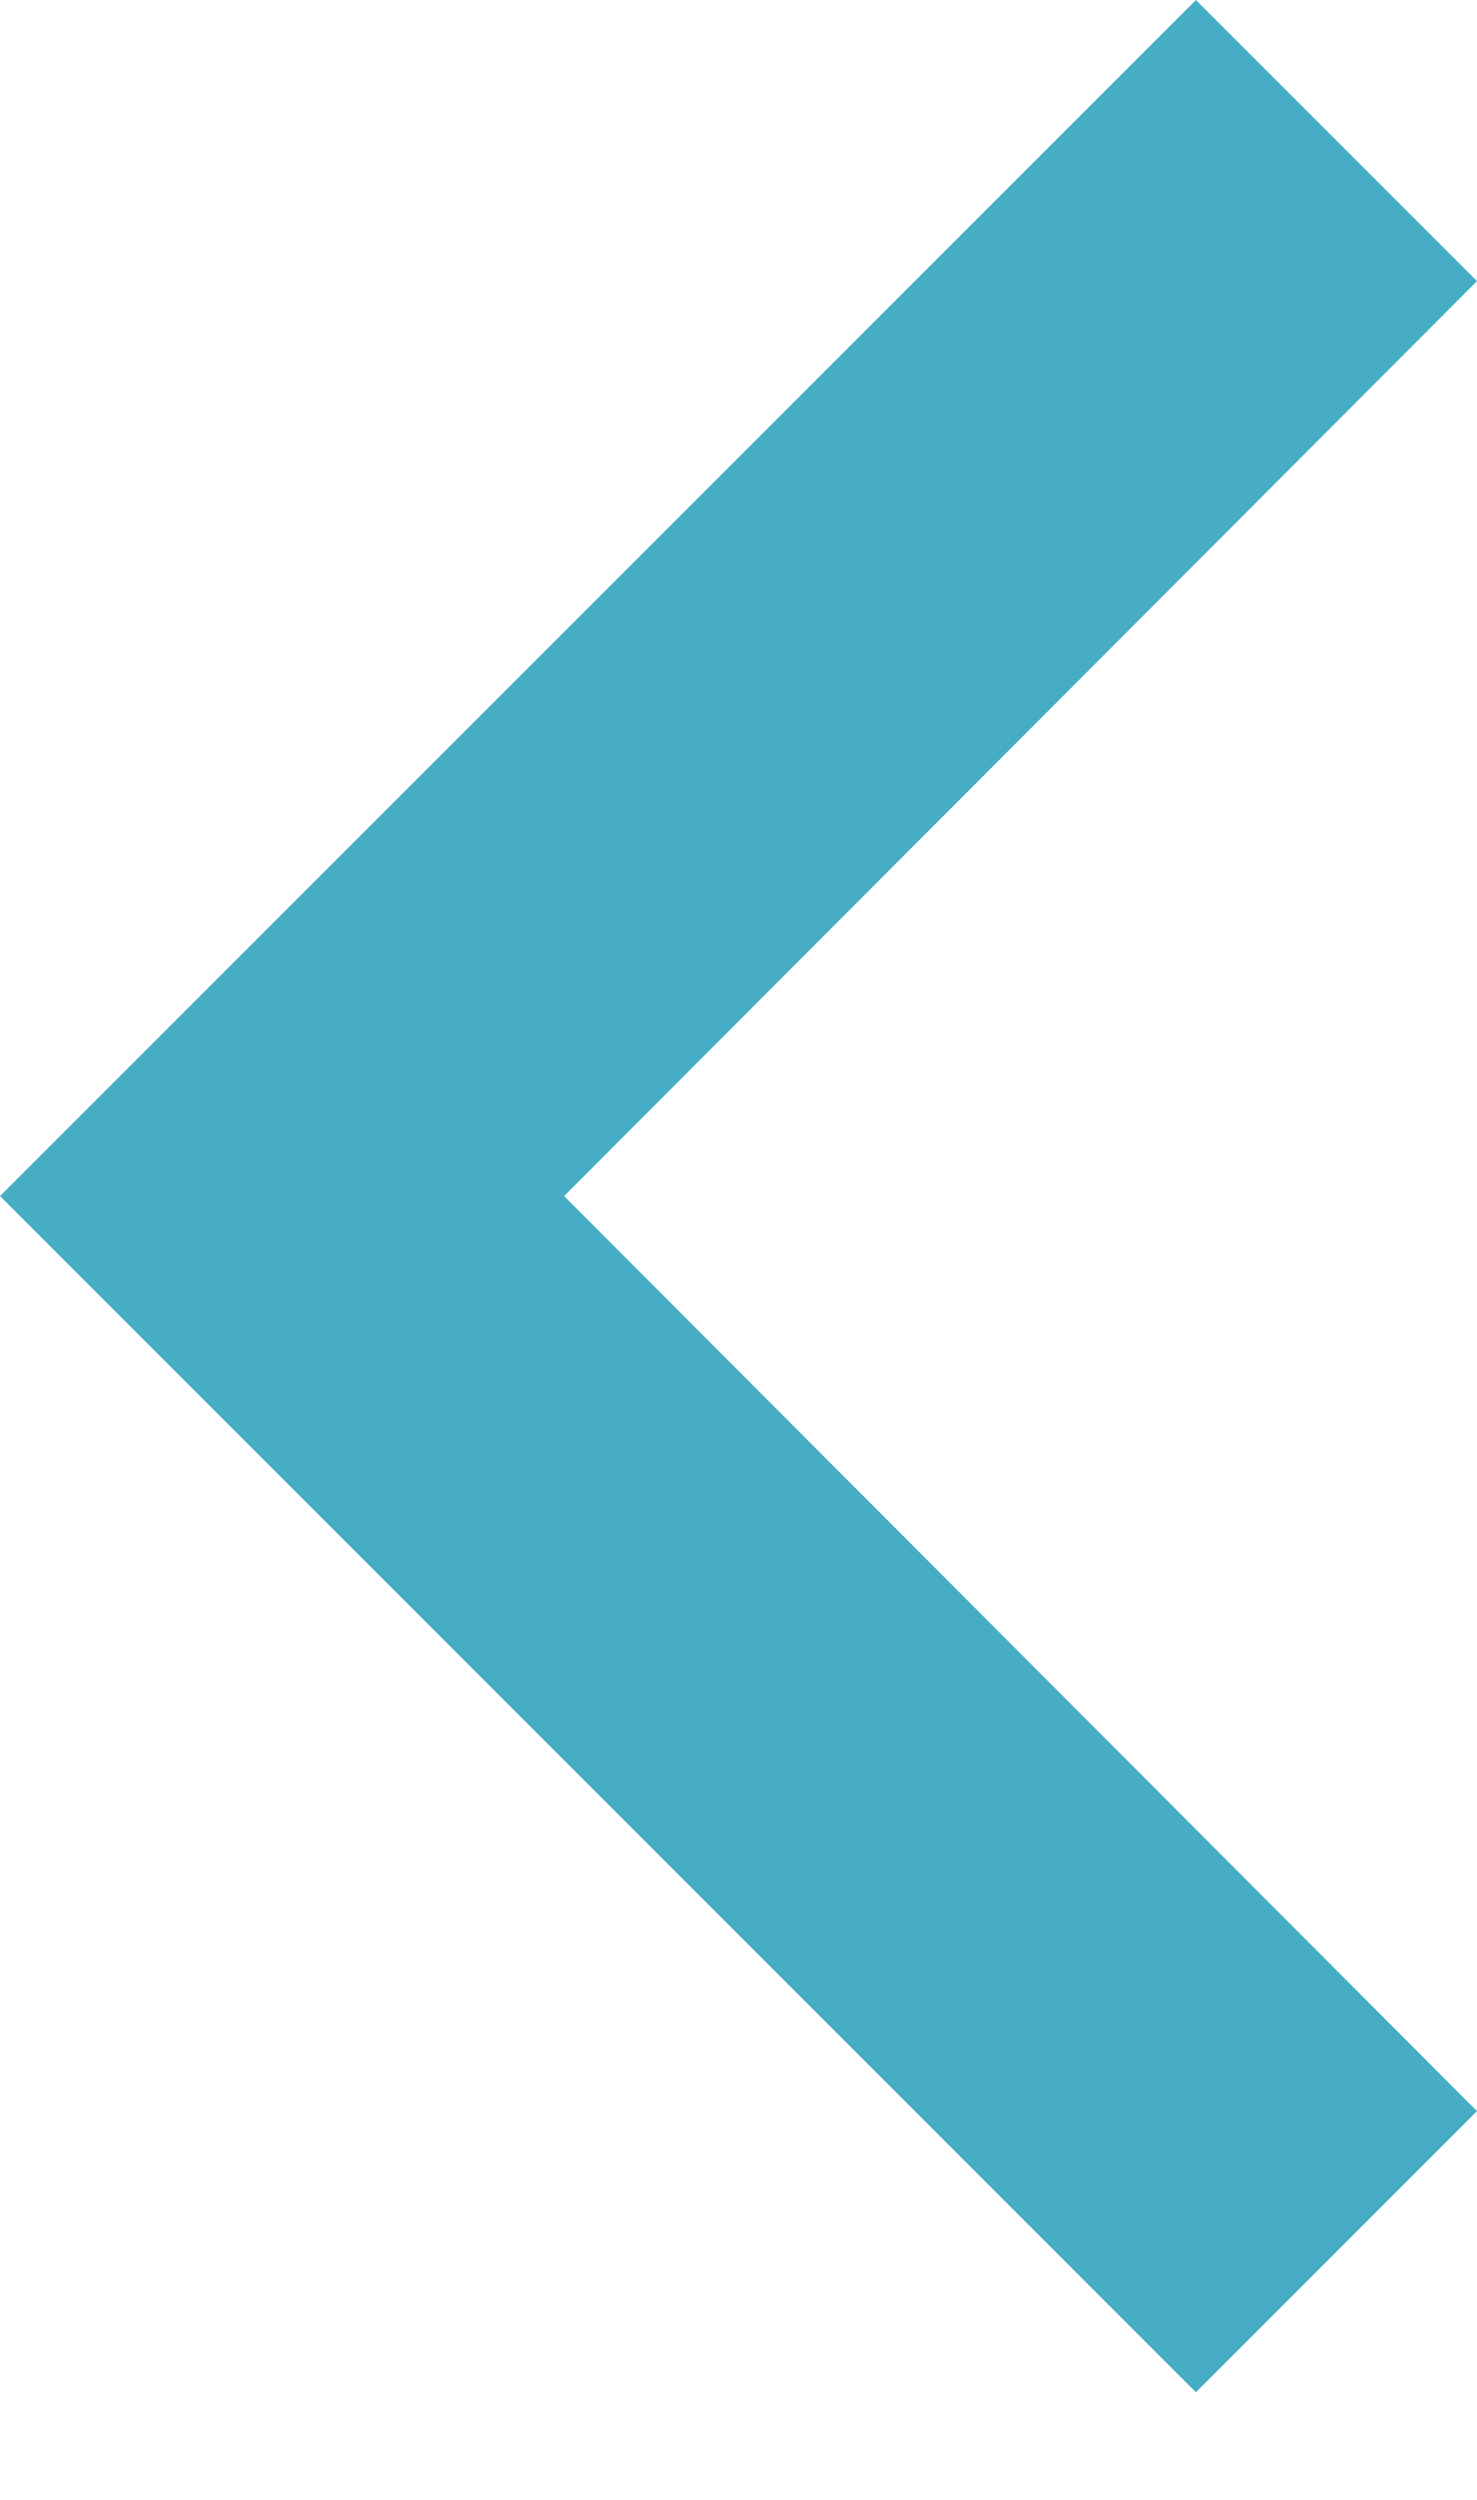 <svg width="13" height="22" viewBox="0 0 13 22" fill="none" xmlns="http://www.w3.org/2000/svg">
<path d="M10.526 21.053L13 18.579L4.965 10.526L13 2.474L10.526 0L9.2024e-07 10.526L10.526 21.053Z" fill="#46ADC4"/>
</svg>
